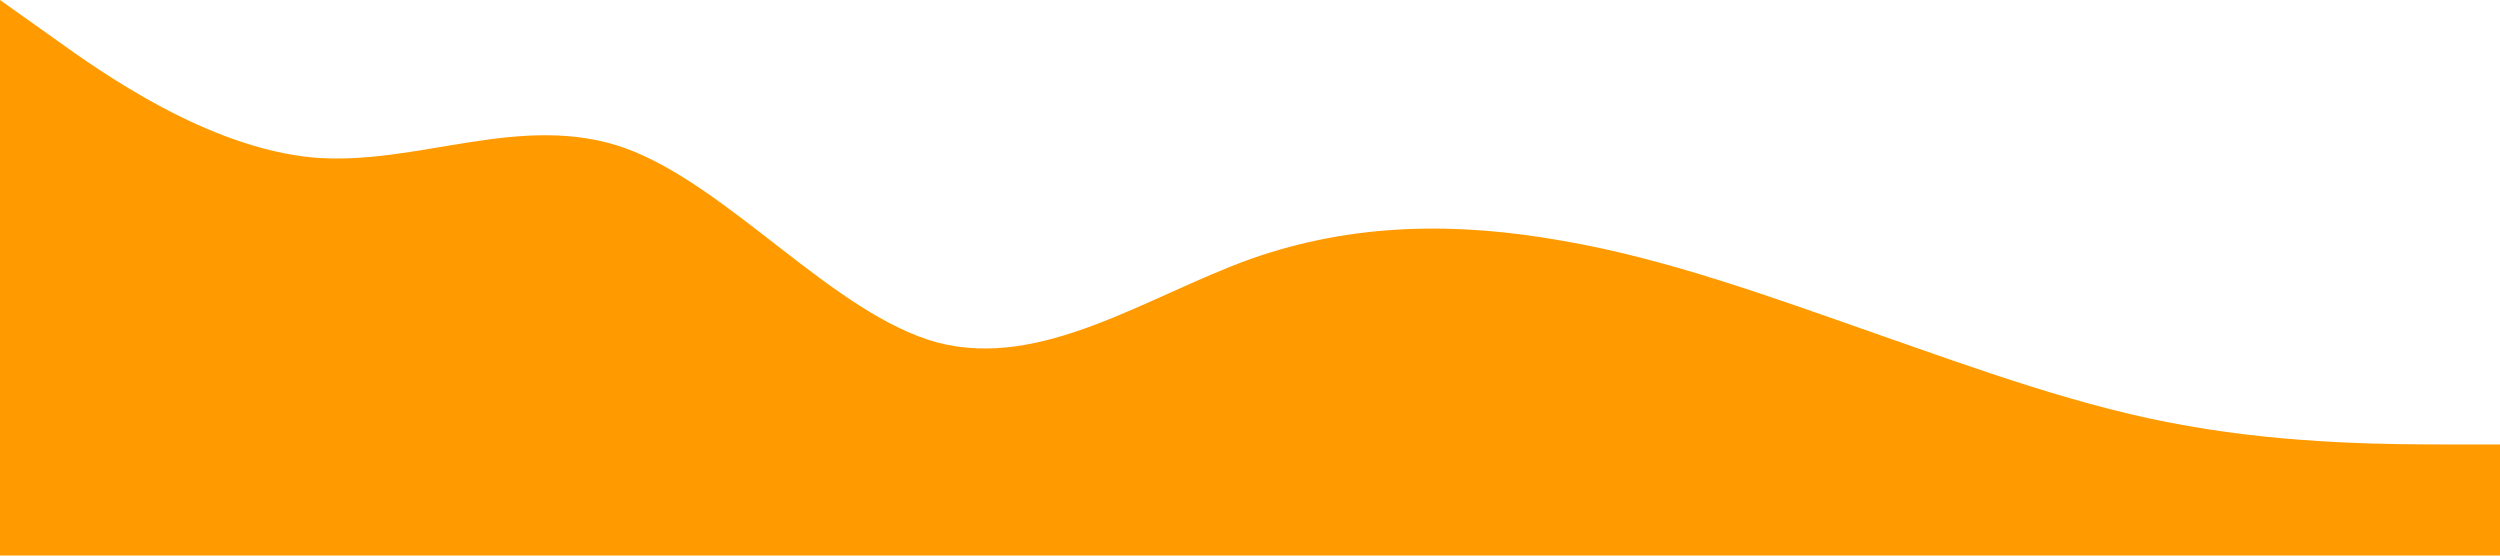 <?xml version="1.0" standalone="no"?><svg xmlns="http://www.w3.org/2000/svg" viewBox="0 0 1440 320"><path fill="#ff9a00" fill-opacity="1" d="M0,0L30,21.3C60,43,120,85,180,90.7C240,96,300,64,360,85.3C420,107,480,181,540,197.3C600,213,660,171,720,149.3C780,128,840,128,900,138.7C960,149,1020,171,1080,192C1140,213,1200,235,1260,245.3C1320,256,1380,256,1410,256L1440,256L1440,320L1410,320C1380,320,1320,320,1260,320C1200,320,1140,320,1080,320C1020,320,960,320,900,320C840,320,780,320,720,320C660,320,600,320,540,320C480,320,420,320,360,320C300,320,240,320,180,320C120,320,60,320,30,320L0,320Z"></path></svg>